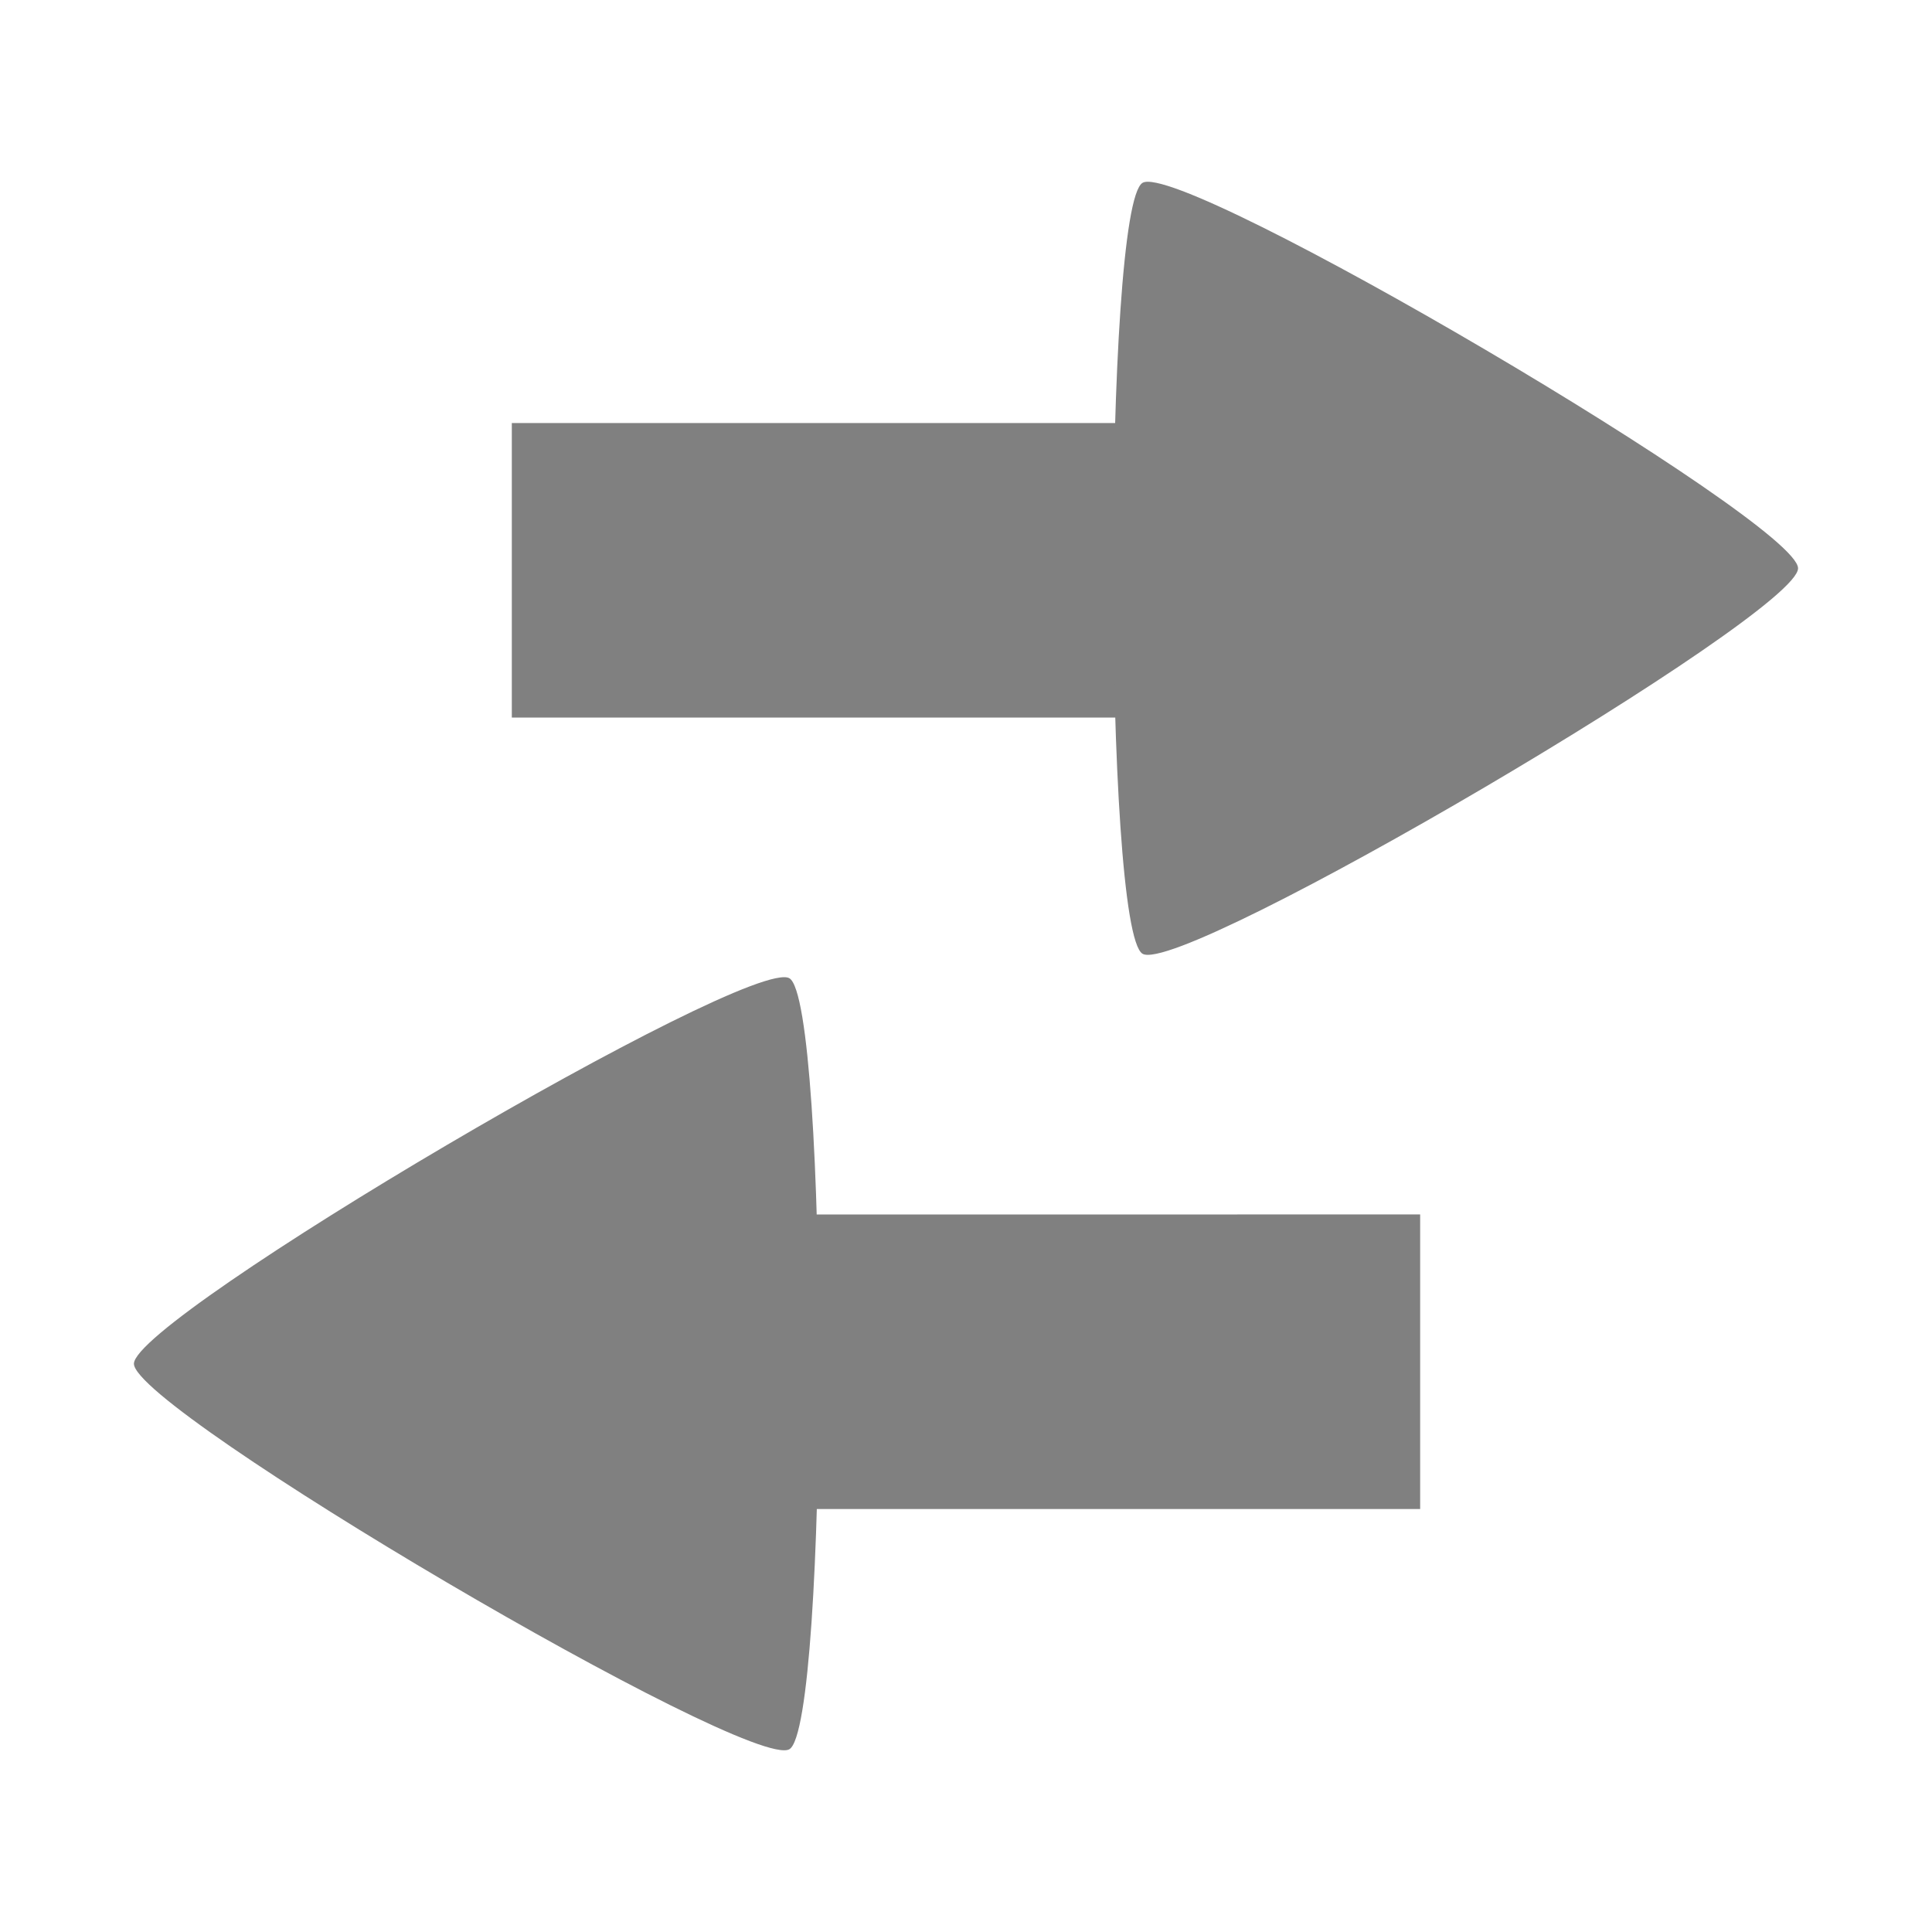 <svg xmlns="http://www.w3.org/2000/svg" xmlns:svg="http://www.w3.org/2000/svg" id="svg3289" width="90" height="90" version="1.1"><g id="layer1" transform="translate(0,-962.362)"><g id="g4451" display="inline" transform="matrix(-1,0,0,1,879,604.362)"><g id="g4143" transform="matrix(0.667,0,0,0.667,599,-223.575)"><rect id="rect4145" width="48" height="48" x="288" y="152" fill="none" stroke="none" opacity=".212" transform="translate(0,804.362)"/></g><g id="g4143-8" display="inline" transform="matrix(1.875,0,0,1.875,249,-1435.179)"><rect id="rect4145-7" width="48" height="48" x="288" y="152" fill="none" stroke="none" opacity=".212" transform="translate(0,804.362)"/></g><g id="g4073" transform="matrix(0.757,0.754,-0.757,0.754,492.307,-524.835)"><path id="rect3765" fill="gray" fill-opacity="1" fill-rule="nonzero" stroke="none" stroke-width="4" d="m 864.408,399.69 -20.644,20.644 -9.099,-9.099 L 855.31,390.592 Z" color="#000" display="inline" enable-background="accumulate" overflow="visible" visibility="visible" style="marker:none"/><path id="path4984" fill="gray" fill-opacity="1" fill-rule="nonzero" stroke="none" stroke-width="3" d="m 113.915,179.144 c -0.525,0.303 -8.746,-4.444 -8.746,-5.05 0,-0.606 8.222,-5.353 8.746,-5.05 C 114.44,169.348 114.44,178.841 113.915,179.144 Z" color="#000" display="inline" enable-background="accumulate" overflow="visible" transform="matrix(-2.306,2.306,-2.358,-2.358,1531.886,544.265)" visibility="visible" style="marker:none"/></g><g id="g4102" transform="matrix(-0.757,-0.754,0.757,-0.754,1175.694,1330.837)"><path d="M 864.408,399.69 843.764,420.334 834.666,411.236 855.31,390.592 Z" style="marker:none" id="path4104" fill="gray" fill-opacity="1" fill-rule="nonzero" stroke="none" stroke-width="4" color="#000" display="inline" enable-background="accumulate" overflow="visible" visibility="visible"/><path id="path4106" fill="gray" fill-opacity="1" fill-rule="nonzero" stroke="none" stroke-width="3" d="m 113.915,179.144 c -0.525,0.303 -8.746,-4.444 -8.746,-5.05 0,-0.606 8.222,-5.353 8.746,-5.05 C 114.44,169.348 114.44,178.841 113.915,179.144 Z" color="#000" display="inline" enable-background="accumulate" overflow="visible" transform="matrix(-2.306,2.306,-2.358,-2.358,1531.886,544.265)" visibility="visible" style="marker:none"/></g></g></g></svg>
